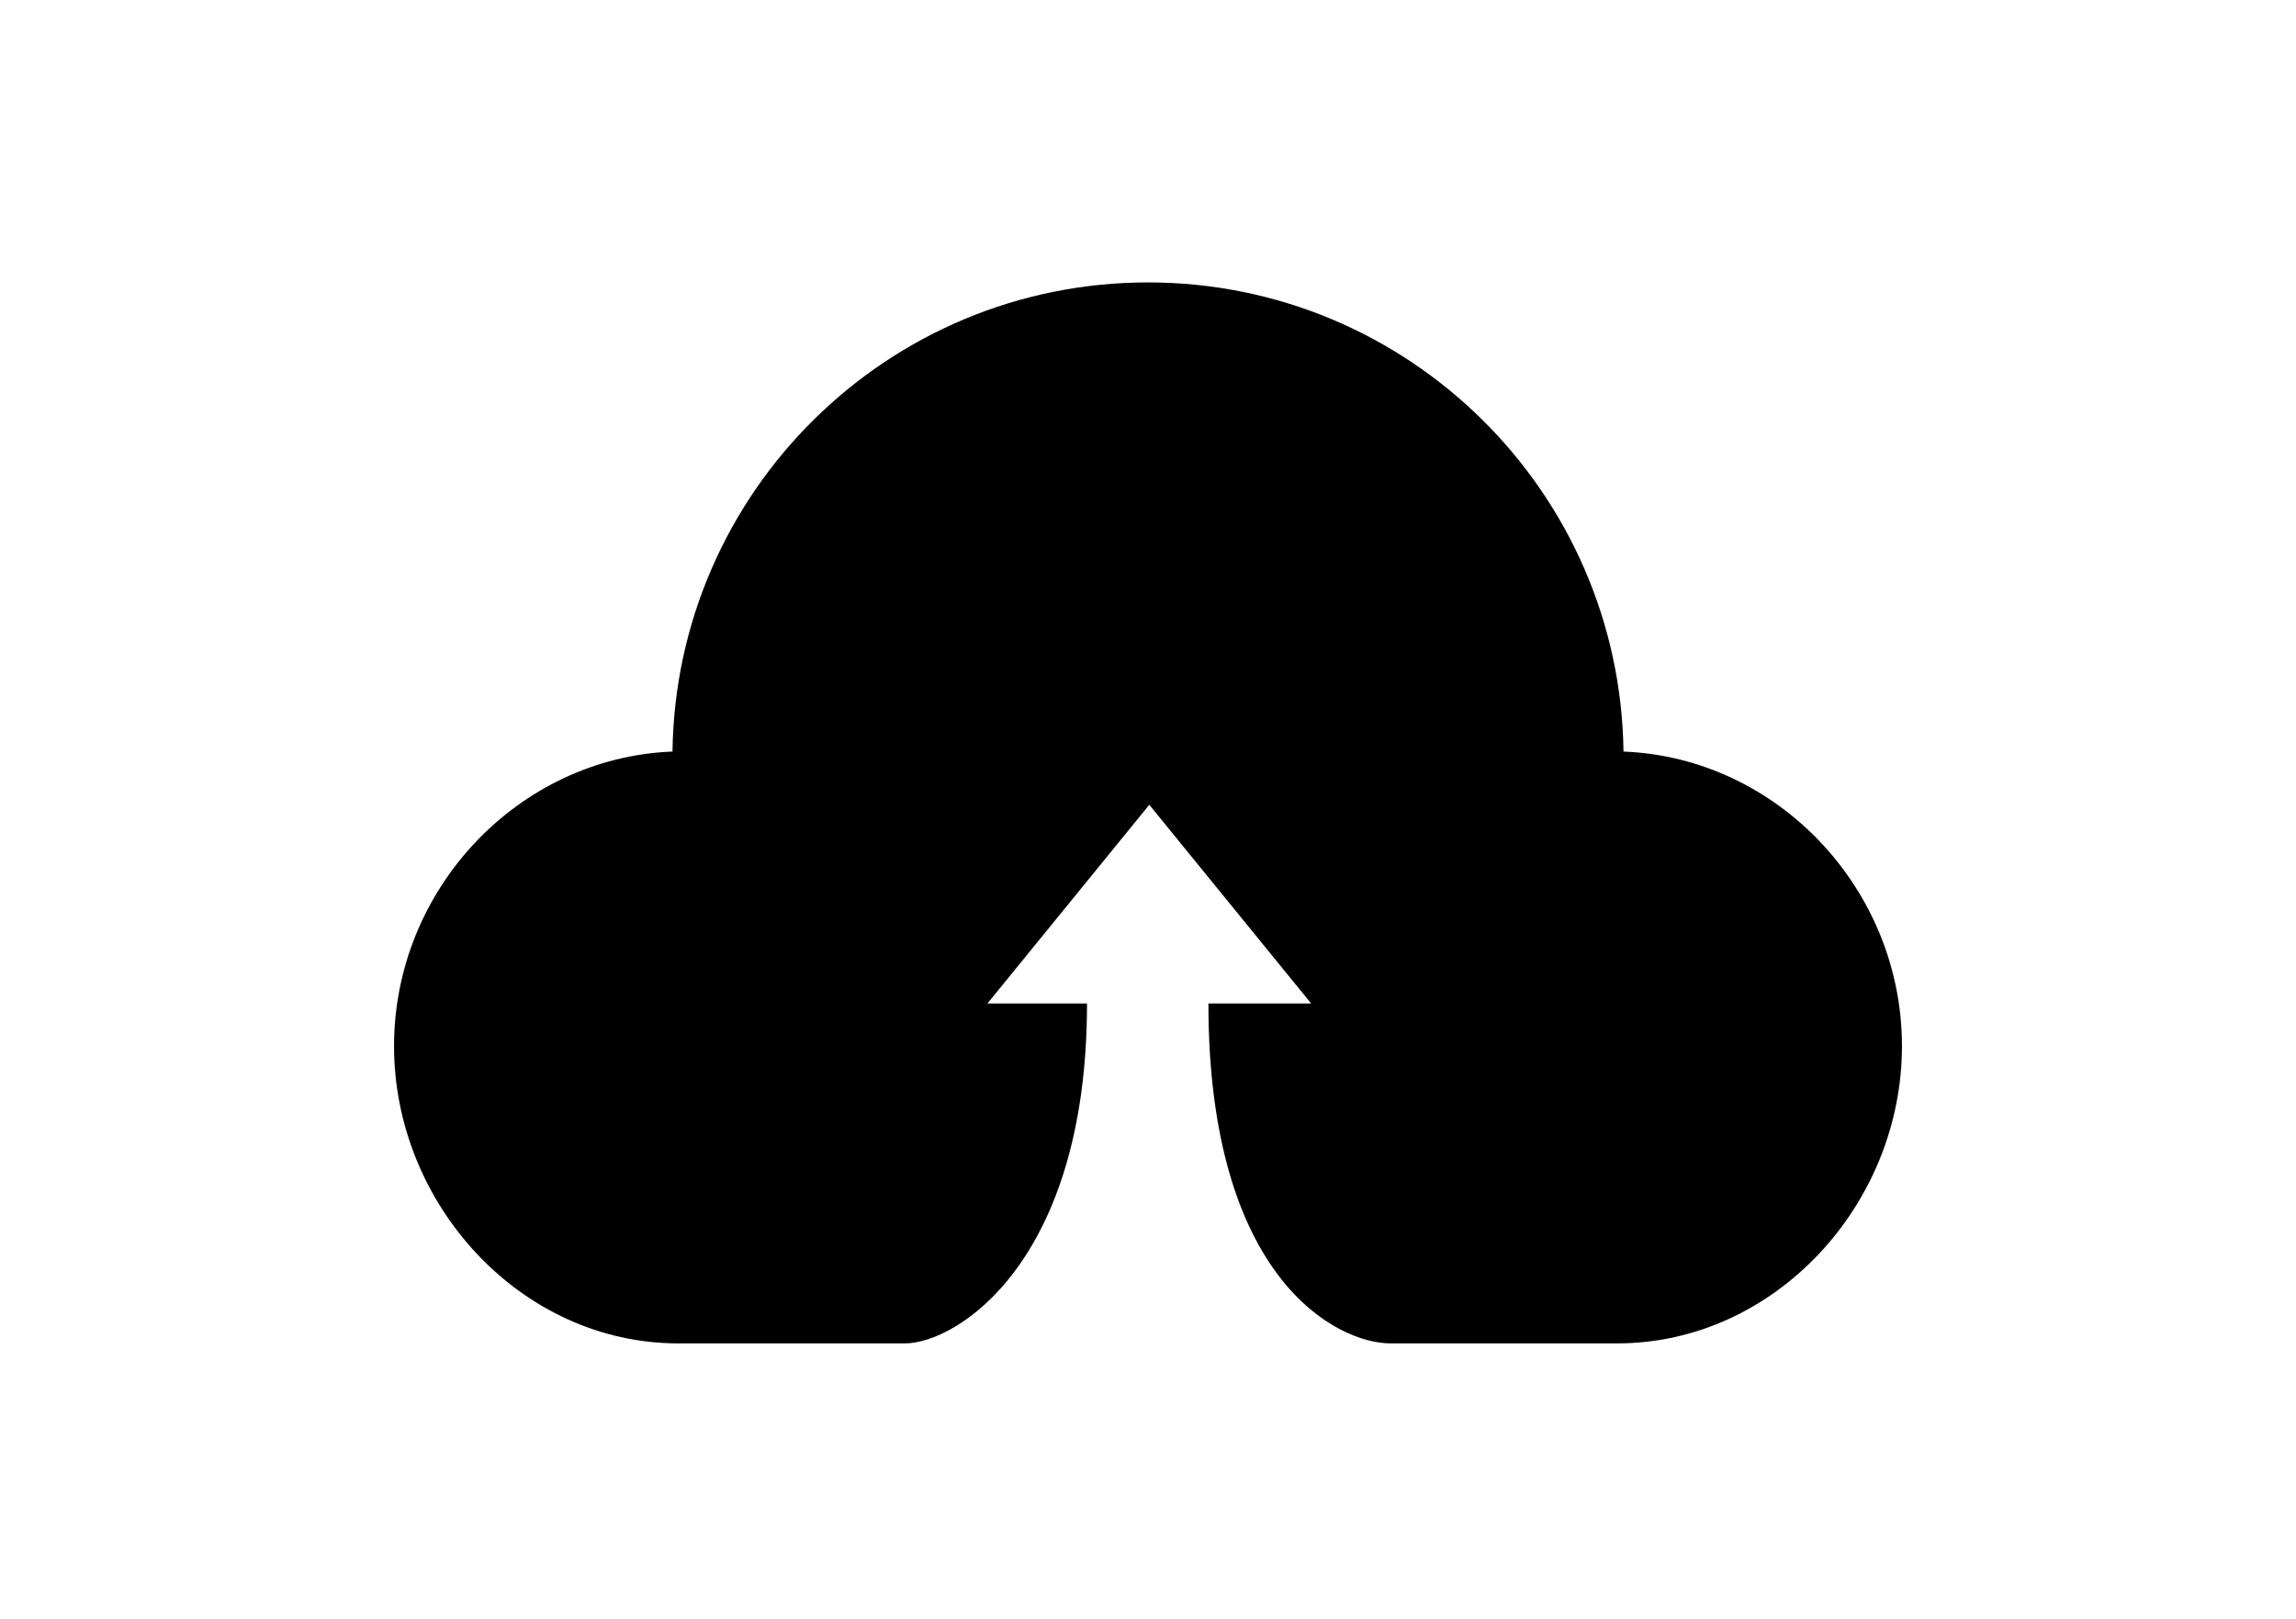 <?xml version="1.0" ?>
<svg xmlns="http://www.w3.org/2000/svg" xmlns:ev="http://www.w3.org/2001/xml-events" xmlns:xlink="http://www.w3.org/1999/xlink" baseProfile="full" enable-background="new 0 0 100 100" height="423px" version="1.1" viewBox="0 0 100 100" width="600px" x="0px" xml:space="preserve" y="0px">
	<defs/>
	<path d="M 79.376,46.434 C 79.16,30.391 66.095,17.449 50.0,17.449 C 33.905,17.449 20.84,30.39 20.624,46.433 C 11.061,46.816 3.421,54.972 3.421,64.628 C 3.421,74.406 11.252,83.0 20.982,83.0 L 34.982,83.0 C 38.159,83.0 46.232,78.0 46.232,62.0 L 40.08,62.0 L 50.08,49.723 L 60.08,62.0 L 53.732,62.0 C 53.732,79.0 61.663,83.0 64.982,83.0 L 78.982,83.0 C 88.729,83.0 96.579,74.418 96.579,64.629 C 96.579,54.973 88.938,46.816 79.376,46.434"/>
</svg>
